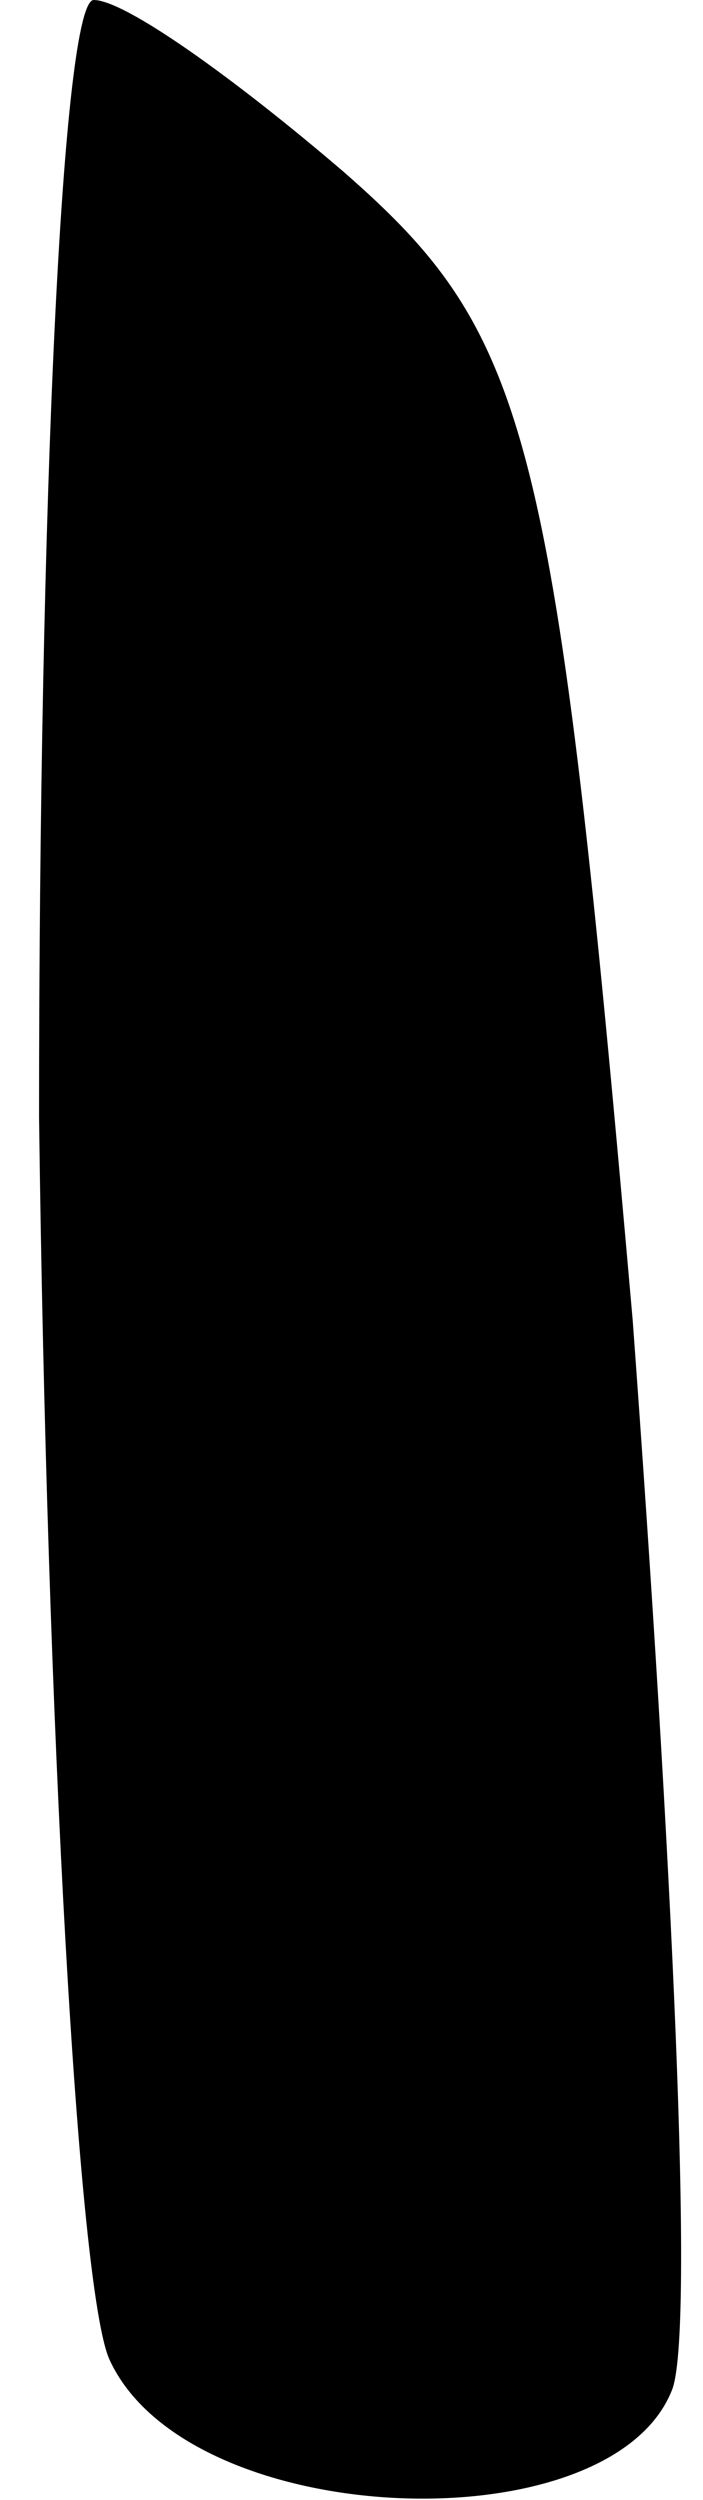 <?xml version="1.0" standalone="no"?>
<!DOCTYPE svg PUBLIC "-//W3C//DTD SVG 20010904//EN"
 "http://www.w3.org/TR/2001/REC-SVG-20010904/DTD/svg10.dtd">
<svg version="1.0" xmlns="http://www.w3.org/2000/svg"
 width="9pt" height="32pt" viewBox="0 0 9 32"
 preserveAspectRatio="xMidYMid meet">
<g transform="translate(0,32) scale(0.1,-0.1)"
fill="#000000" stroke="none">
<path fill="#000000" stroke="none" d="M5 177 c1 -78 5 -150 9 -159 10 -22 64
-24 72 -4 3 7 0 69 -5 137 -10 114 -13 126 -37 147 -14 12 -28 22 -32 22 -4 0
-7 -64 -7 -143z"/>
</g>
</svg>
